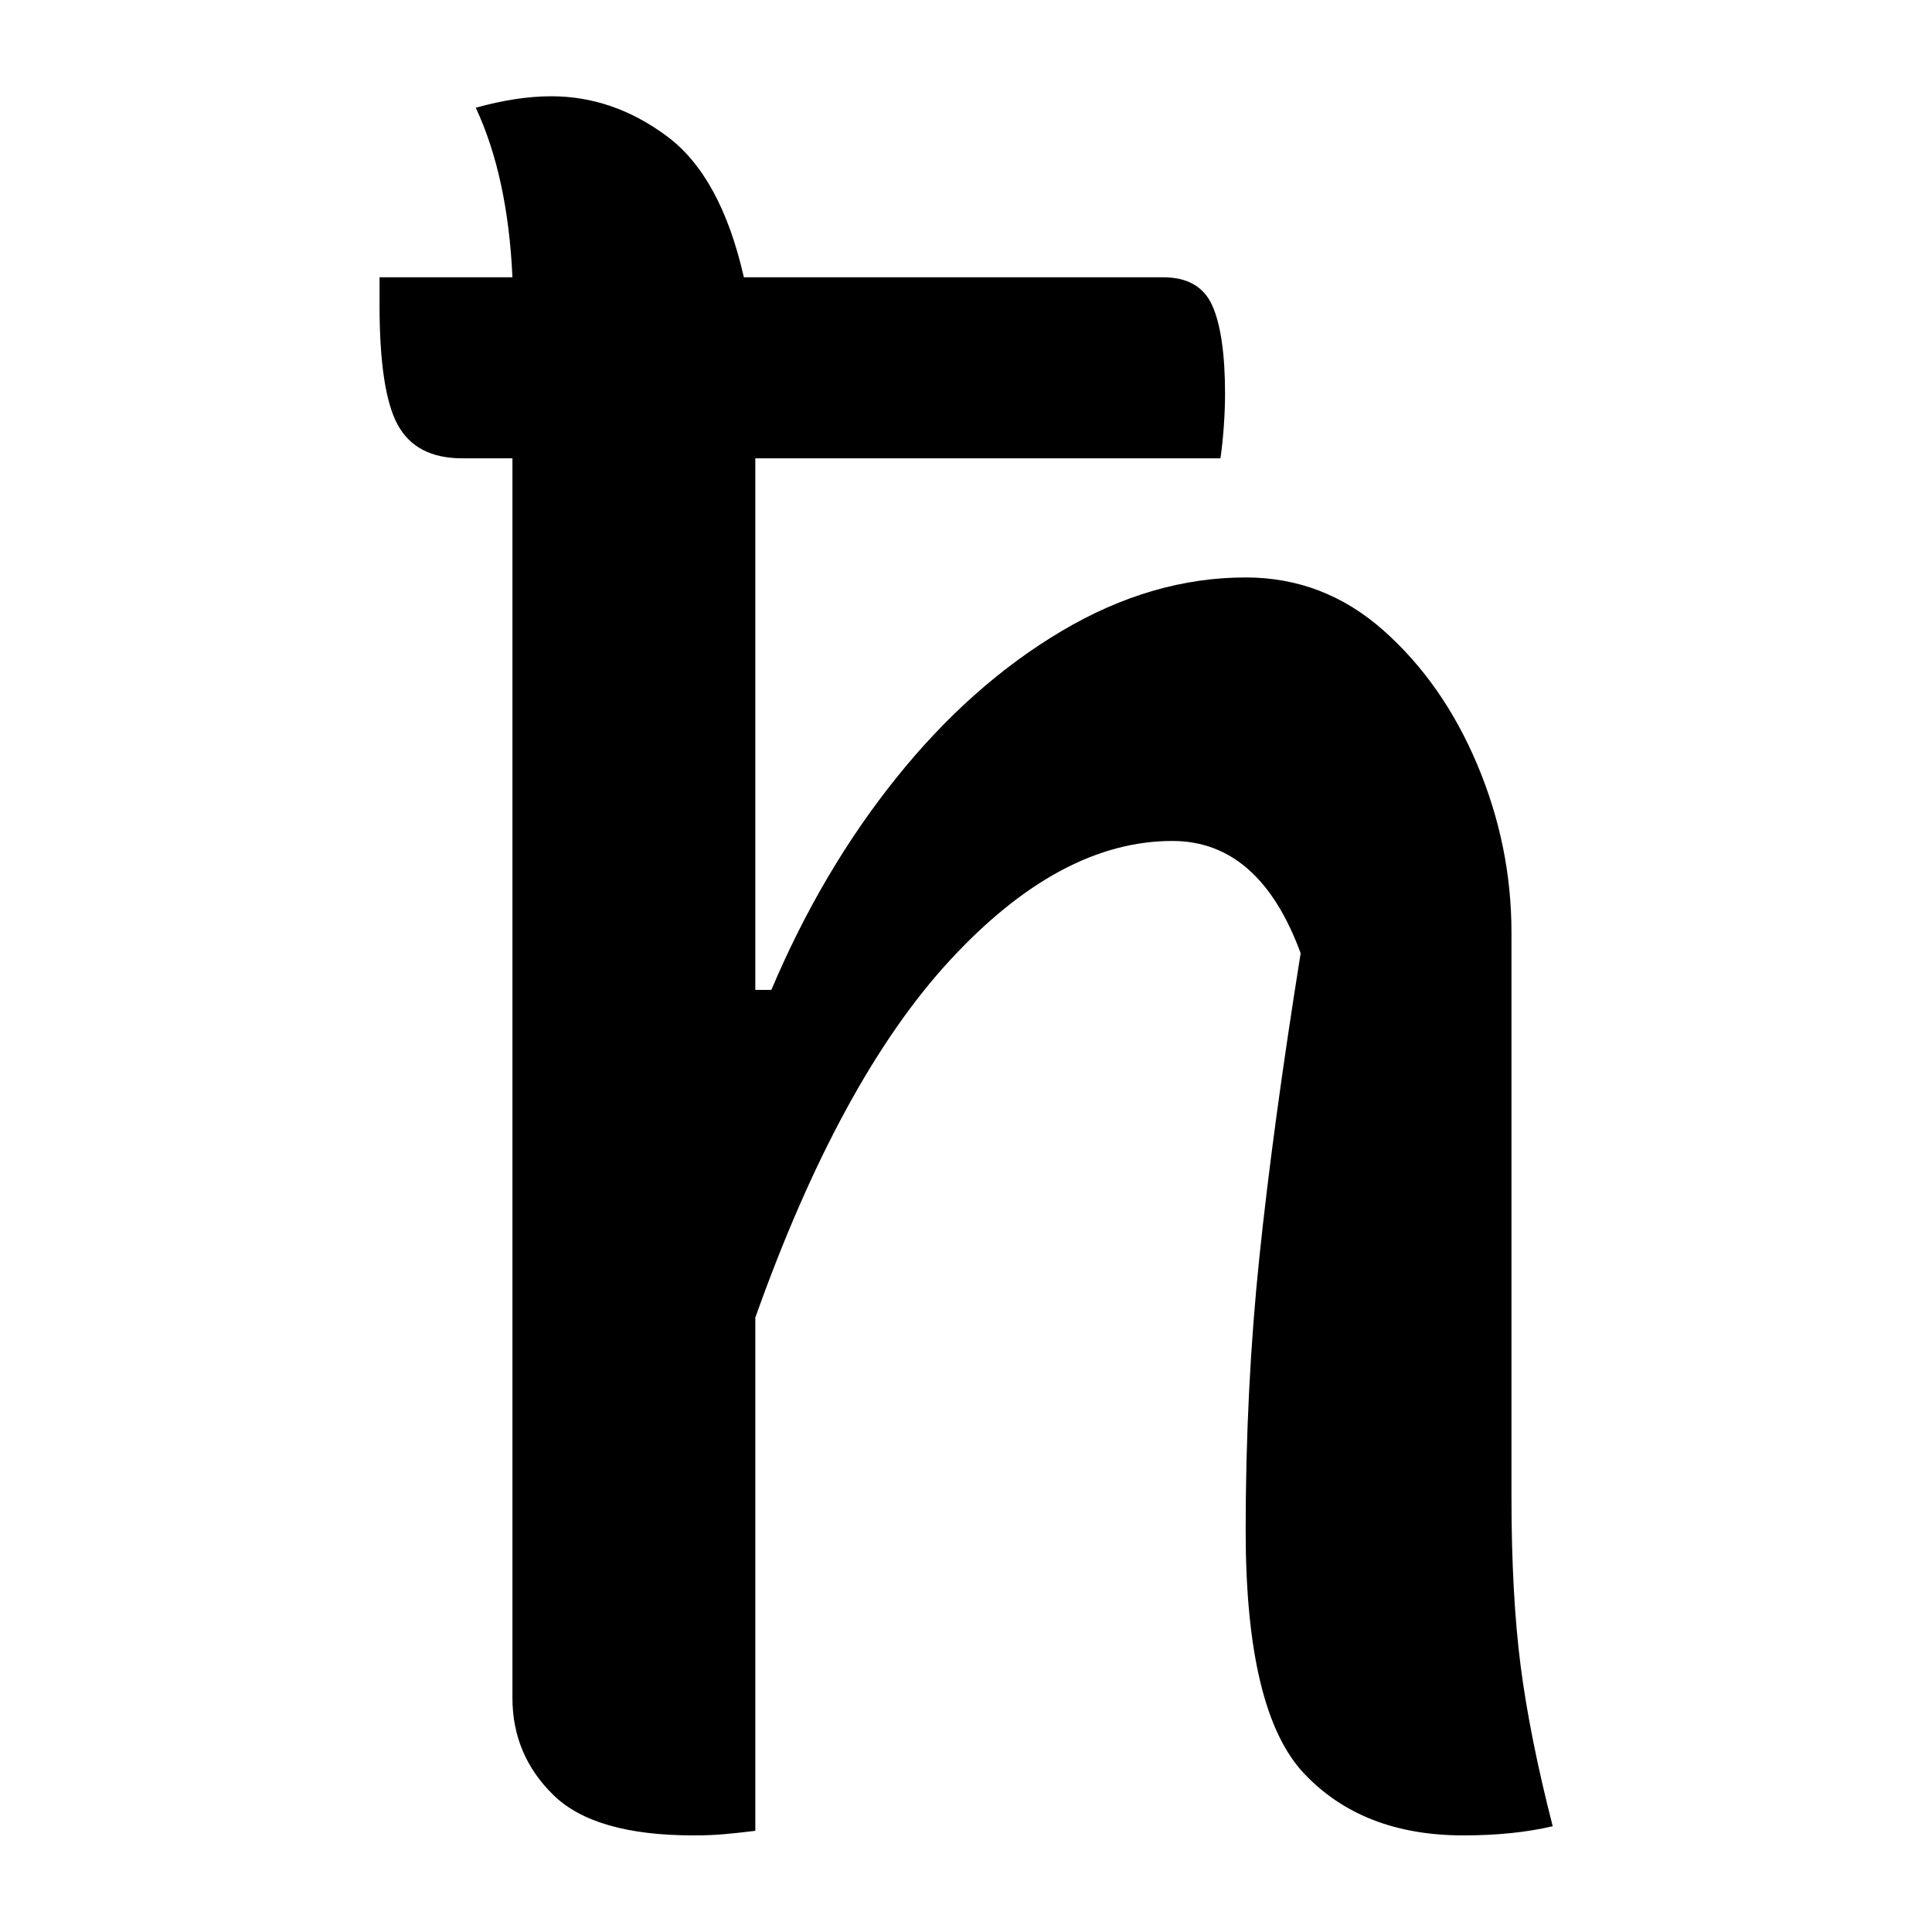 <?xml version="1.0" encoding="UTF-8"?>
<svg width="1000" height="1000" viewBox="0 0 1000 1000" version="1.1" xmlns="http://www.w3.org/2000/svg" xmlns:xlink="http://www.w3.org/1999/xlink">
 <path d="M79.5,-2 c-14.33,0,-24.5,2.92,-30.5,8.75 c-6.0,5.83,-9,12.92,-9,21.25 l0,270.5 l-11,0 c-6.67,0,-11.33,2.42,-14,7.25 c-2.67,4.83,-4,13.58,-4,26.25 l0,6 l29,0 c-0.33,7.33,-1.17,14.08,-2.5,20.25 c-1.33,6.17,-3.17,11.75,-5.5,16.75 c6.0,1.67,11.5,2.5,16.5,2.5 c9.0,0,17.42,-2.92,25.25,-8.75 c7.83,-5.83,13.42,-16.08,16.75,-30.75 l91.5,0 c5.33,0,8.92,-2.08,10.75,-6.25 c1.83,-4.17,2.75,-10.58,2.75,-19.25 c0,-2.0,-0.08,-4.25,-0.25,-6.75 c-0.17,-2.5,-0.42,-4.92,-0.75,-7.25 l-101.5,0 l0,-116 l3.5,0 c7.33,17.33,16.42,32.75,27.25,46.25 c10.83,13.5,22.83,24.17,36,32 c13.17,7.83,26.58,11.75,40.25,11.75 c11.33,0,21.33,-3.83,30,-11.5 c8.67,-7.67,15.5,-17.42,20.5,-29.25 c5.0,-11.83,7.5,-24.08,7.5,-36.75 l0,-123 c0,-14.33,0.67,-26.67,2,-37 c1.33,-10.33,3.67,-22.0,7,-35 c-5.67,-1.33,-12.17,-2,-19.5,-2 c-14.67,0,-26.25,4.5,-34.75,13.5 c-8.5,9.0,-12.75,26.67,-12.75,53 c0,20.67,1.0,40.58,3,59.75 c2.0,19.17,5.0,41.25,9,66.25 c-6.0,16.33,-15.33,24.5,-28,24.5 c-16.33,0,-32.5,-8.67,-48.5,-26 c-16.0,-17.33,-30.17,-43.33,-42.5,-78 l0,-112 c-2.67,-0.33,-5.0,-0.58,-7,-0.75 c-2.0,-0.17,-4.17,-0.25,-6.5,-0.25 Z M79.5,-2" fill="rgb(0,0,0)" transform="matrix(2.372,0.0,0.0,-2.372,170.356,945.257)"/>
</svg>